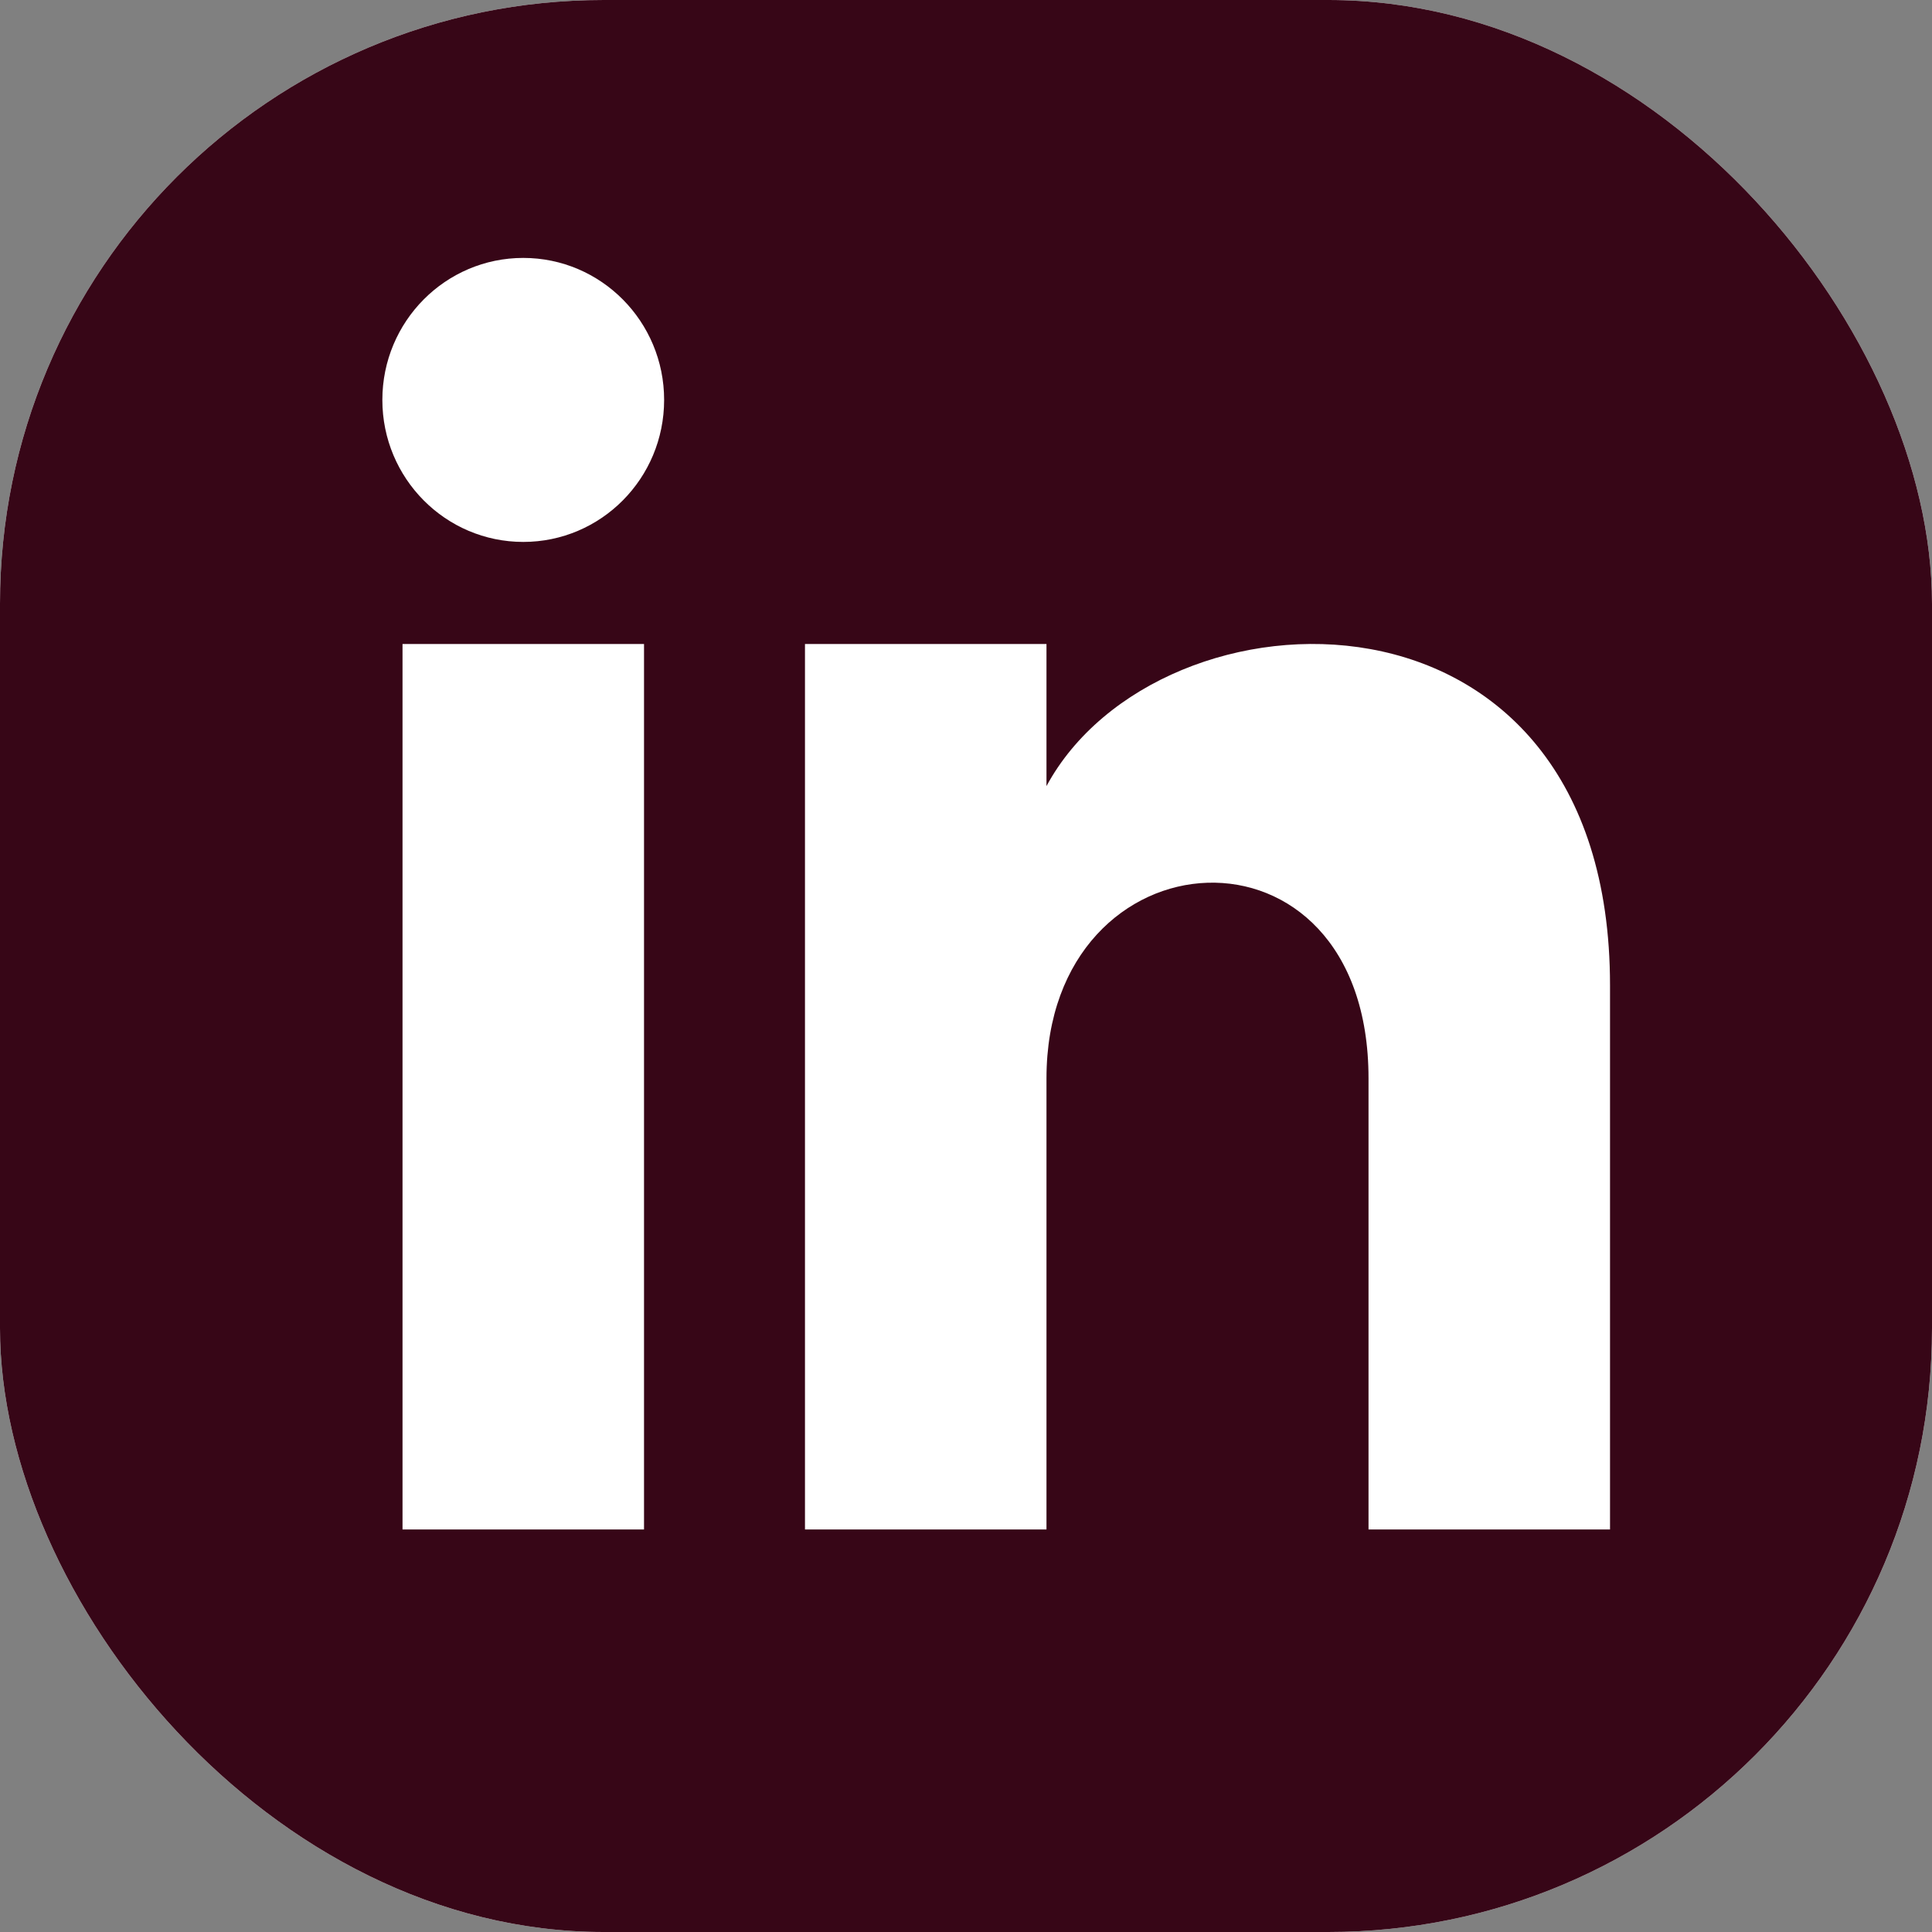 <svg width="32" height="32" viewBox="0 0 32 32" fill="none" xmlns="http://www.w3.org/2000/svg">
<rect x="0" y="0" width="32" height="32" fill="#808080" stroke="none"/>
<g clip-path="url(#clip0_6_75)">
<rect width="32" height="32" rx="10" fill="white"/>
<path d="M0 0V32H32V0H0ZM10.667 25.333H6.667V10.667H10.667V25.333ZM8.667 8.976C7.379 8.976 6.333 7.923 6.333 6.624C6.333 5.325 7.379 4.272 8.667 4.272C9.955 4.272 11 5.325 11 6.624C11 7.923 9.956 8.976 8.667 8.976ZM26.667 25.333H22.667V17.861C22.667 13.371 17.333 13.711 17.333 17.861V25.333H13.333V10.667H17.333V13.02C19.196 9.572 26.667 9.317 26.667 16.321V25.333Z" fill="#370617"/>
</g>
<defs>
<clipPath id="clip0_6_75">
<rect width="32" height="32" rx="10" fill="white"/>
</clipPath>
</defs>
</svg>
